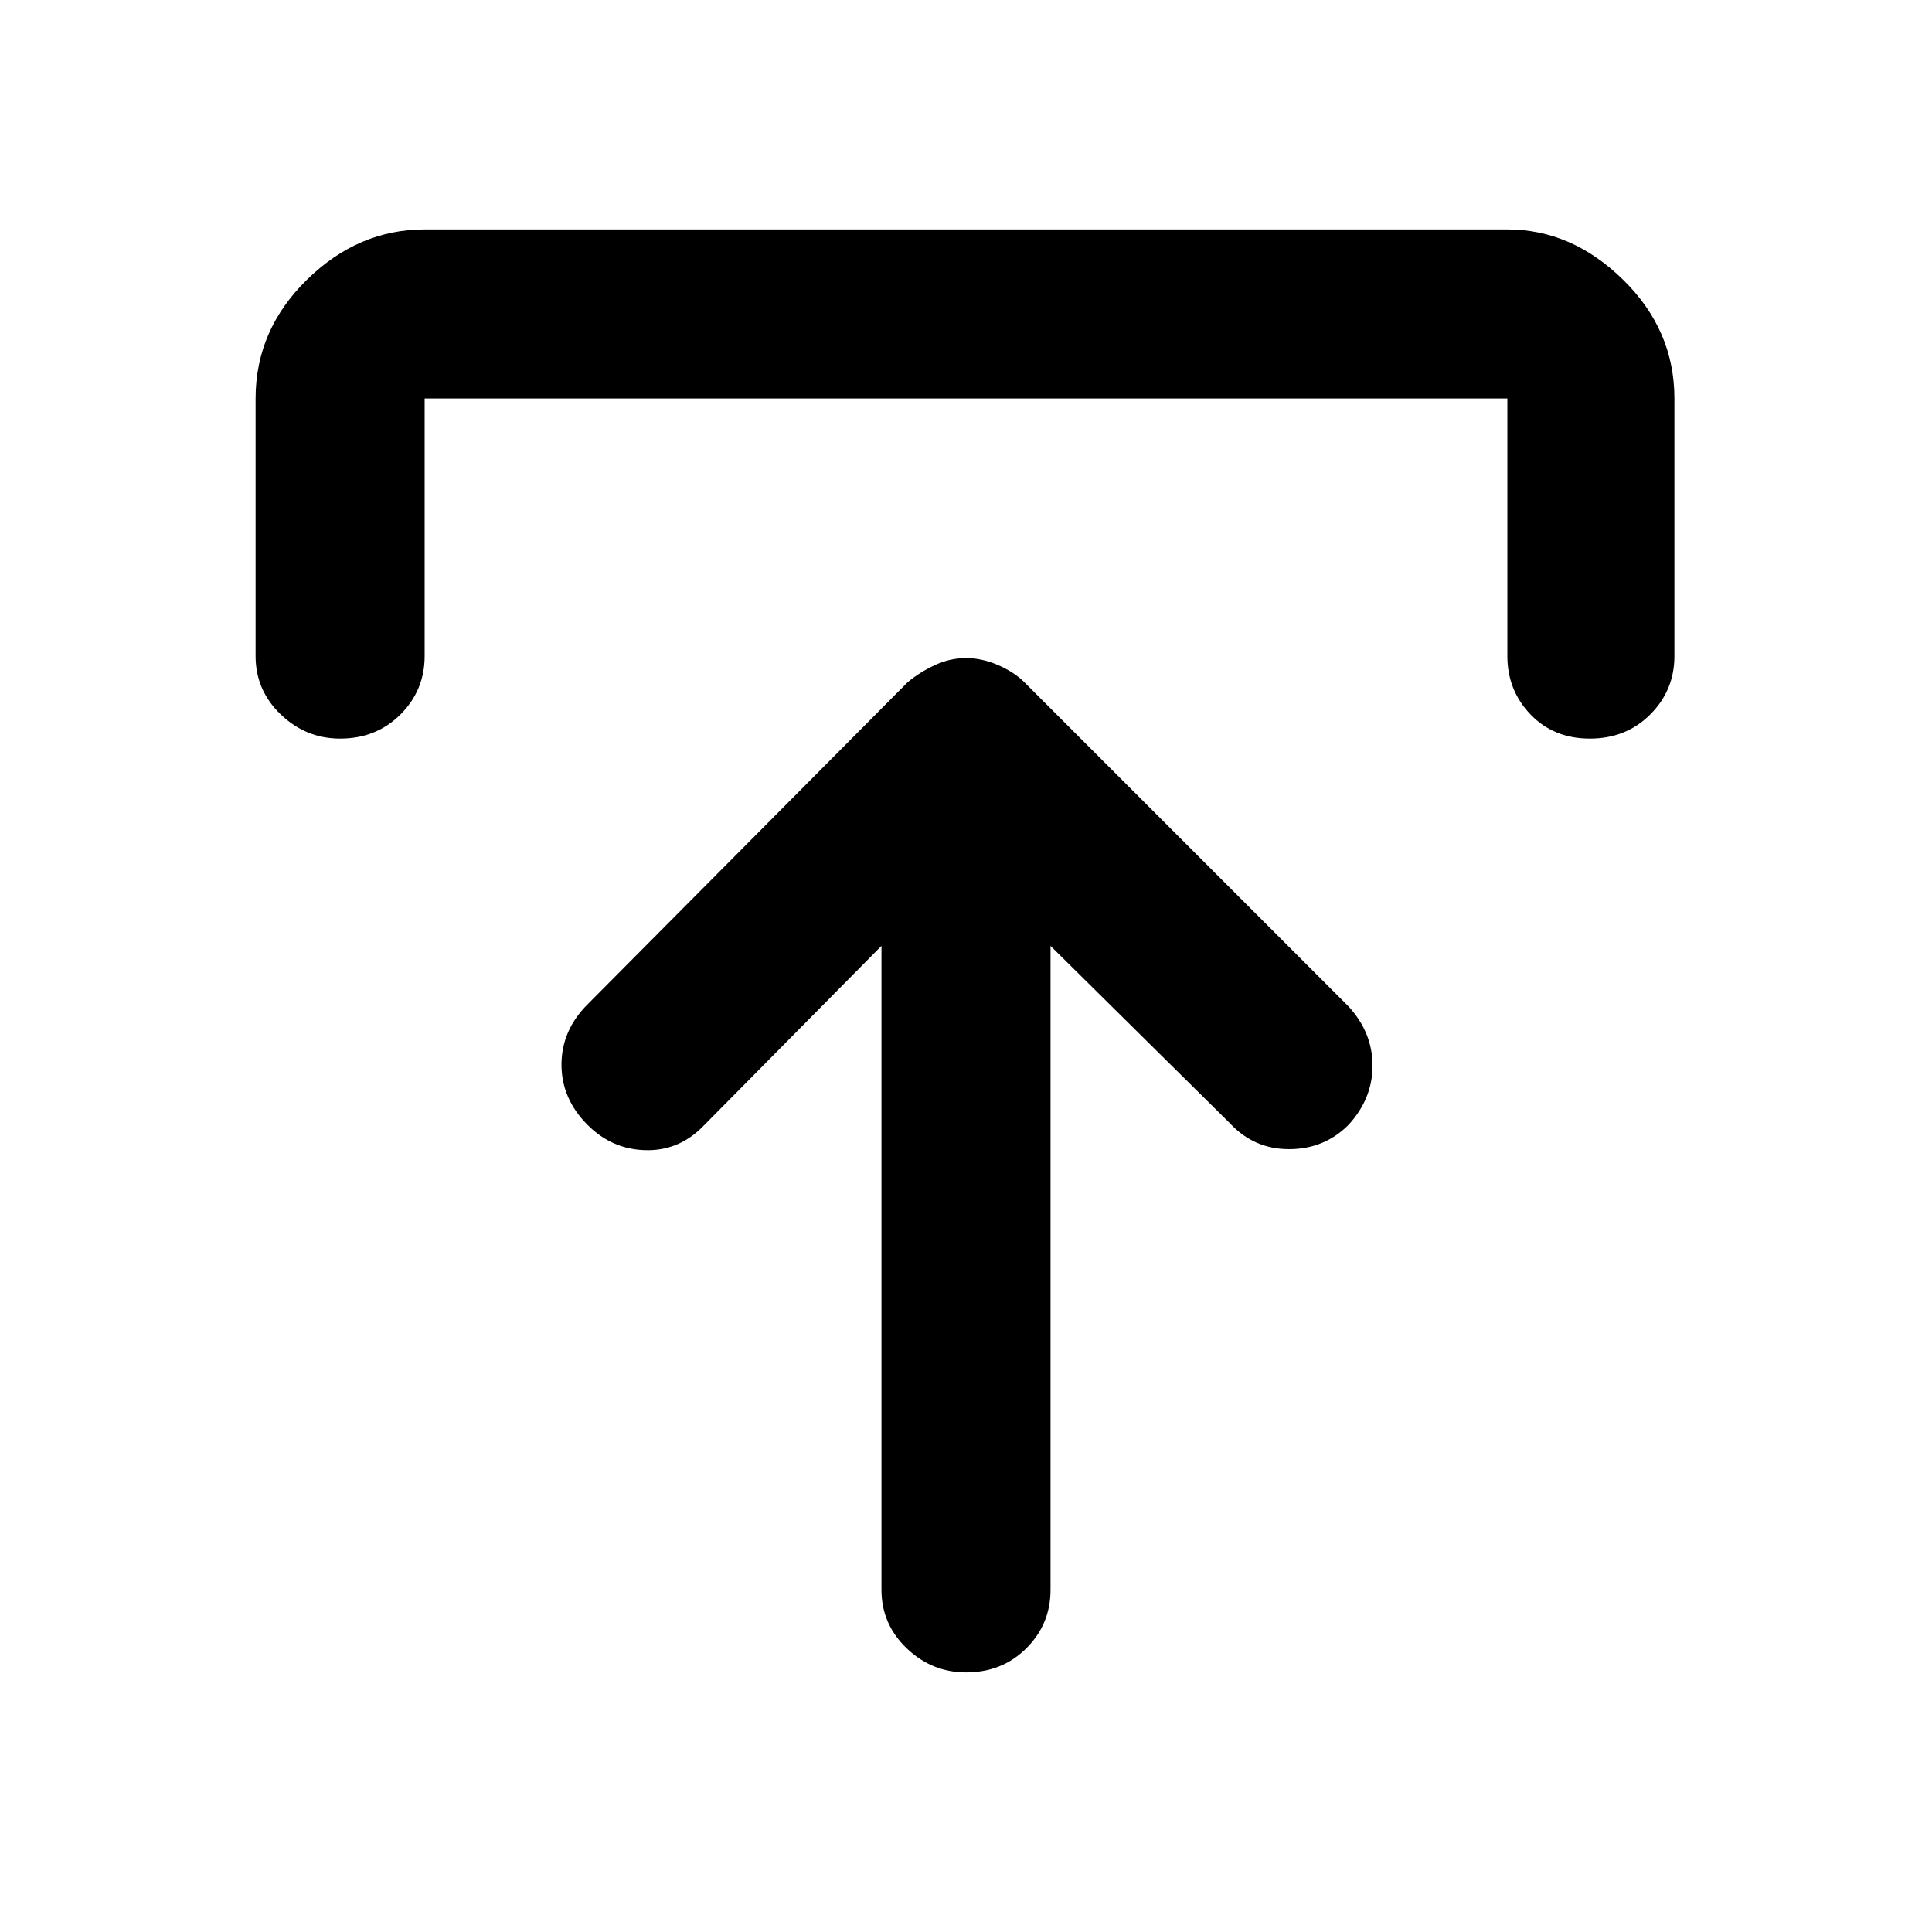 <svg xmlns="http://www.w3.org/2000/svg" height="48" width="48"><path d="M24 41.55Q23.15 41.55 22.525 40.95Q21.9 40.35 21.9 39.5V23.5L17.45 28Q16.85 28.6 16.025 28.575Q15.2 28.55 14.6 27.95Q13.95 27.3 13.95 26.45Q13.95 25.6 14.6 24.95L22.55 16.95Q22.85 16.7 23.225 16.525Q23.6 16.35 24 16.35Q24.4 16.35 24.8 16.525Q25.2 16.7 25.45 16.95L33.5 25Q34.1 25.65 34.1 26.475Q34.1 27.3 33.5 27.95Q32.9 28.55 32.025 28.55Q31.15 28.55 30.55 27.9L26.1 23.5V39.5Q26.1 40.35 25.5 40.95Q24.9 41.55 24 41.55ZM8.45 18.35Q7.6 18.35 6.975 17.75Q6.35 17.15 6.35 16.3V9.9Q6.35 8.2 7.625 6.95Q8.9 5.7 10.55 5.7H37.45Q39.05 5.7 40.325 6.95Q41.6 8.2 41.6 9.9V16.3Q41.6 17.15 41 17.75Q40.4 18.35 39.5 18.35Q38.6 18.35 38.025 17.75Q37.45 17.15 37.45 16.3V9.9Q37.45 9.9 37.45 9.9Q37.45 9.9 37.45 9.9H10.55Q10.55 9.9 10.55 9.9Q10.55 9.9 10.55 9.9V16.3Q10.55 17.15 9.95 17.75Q9.35 18.35 8.45 18.35Z"/></svg>